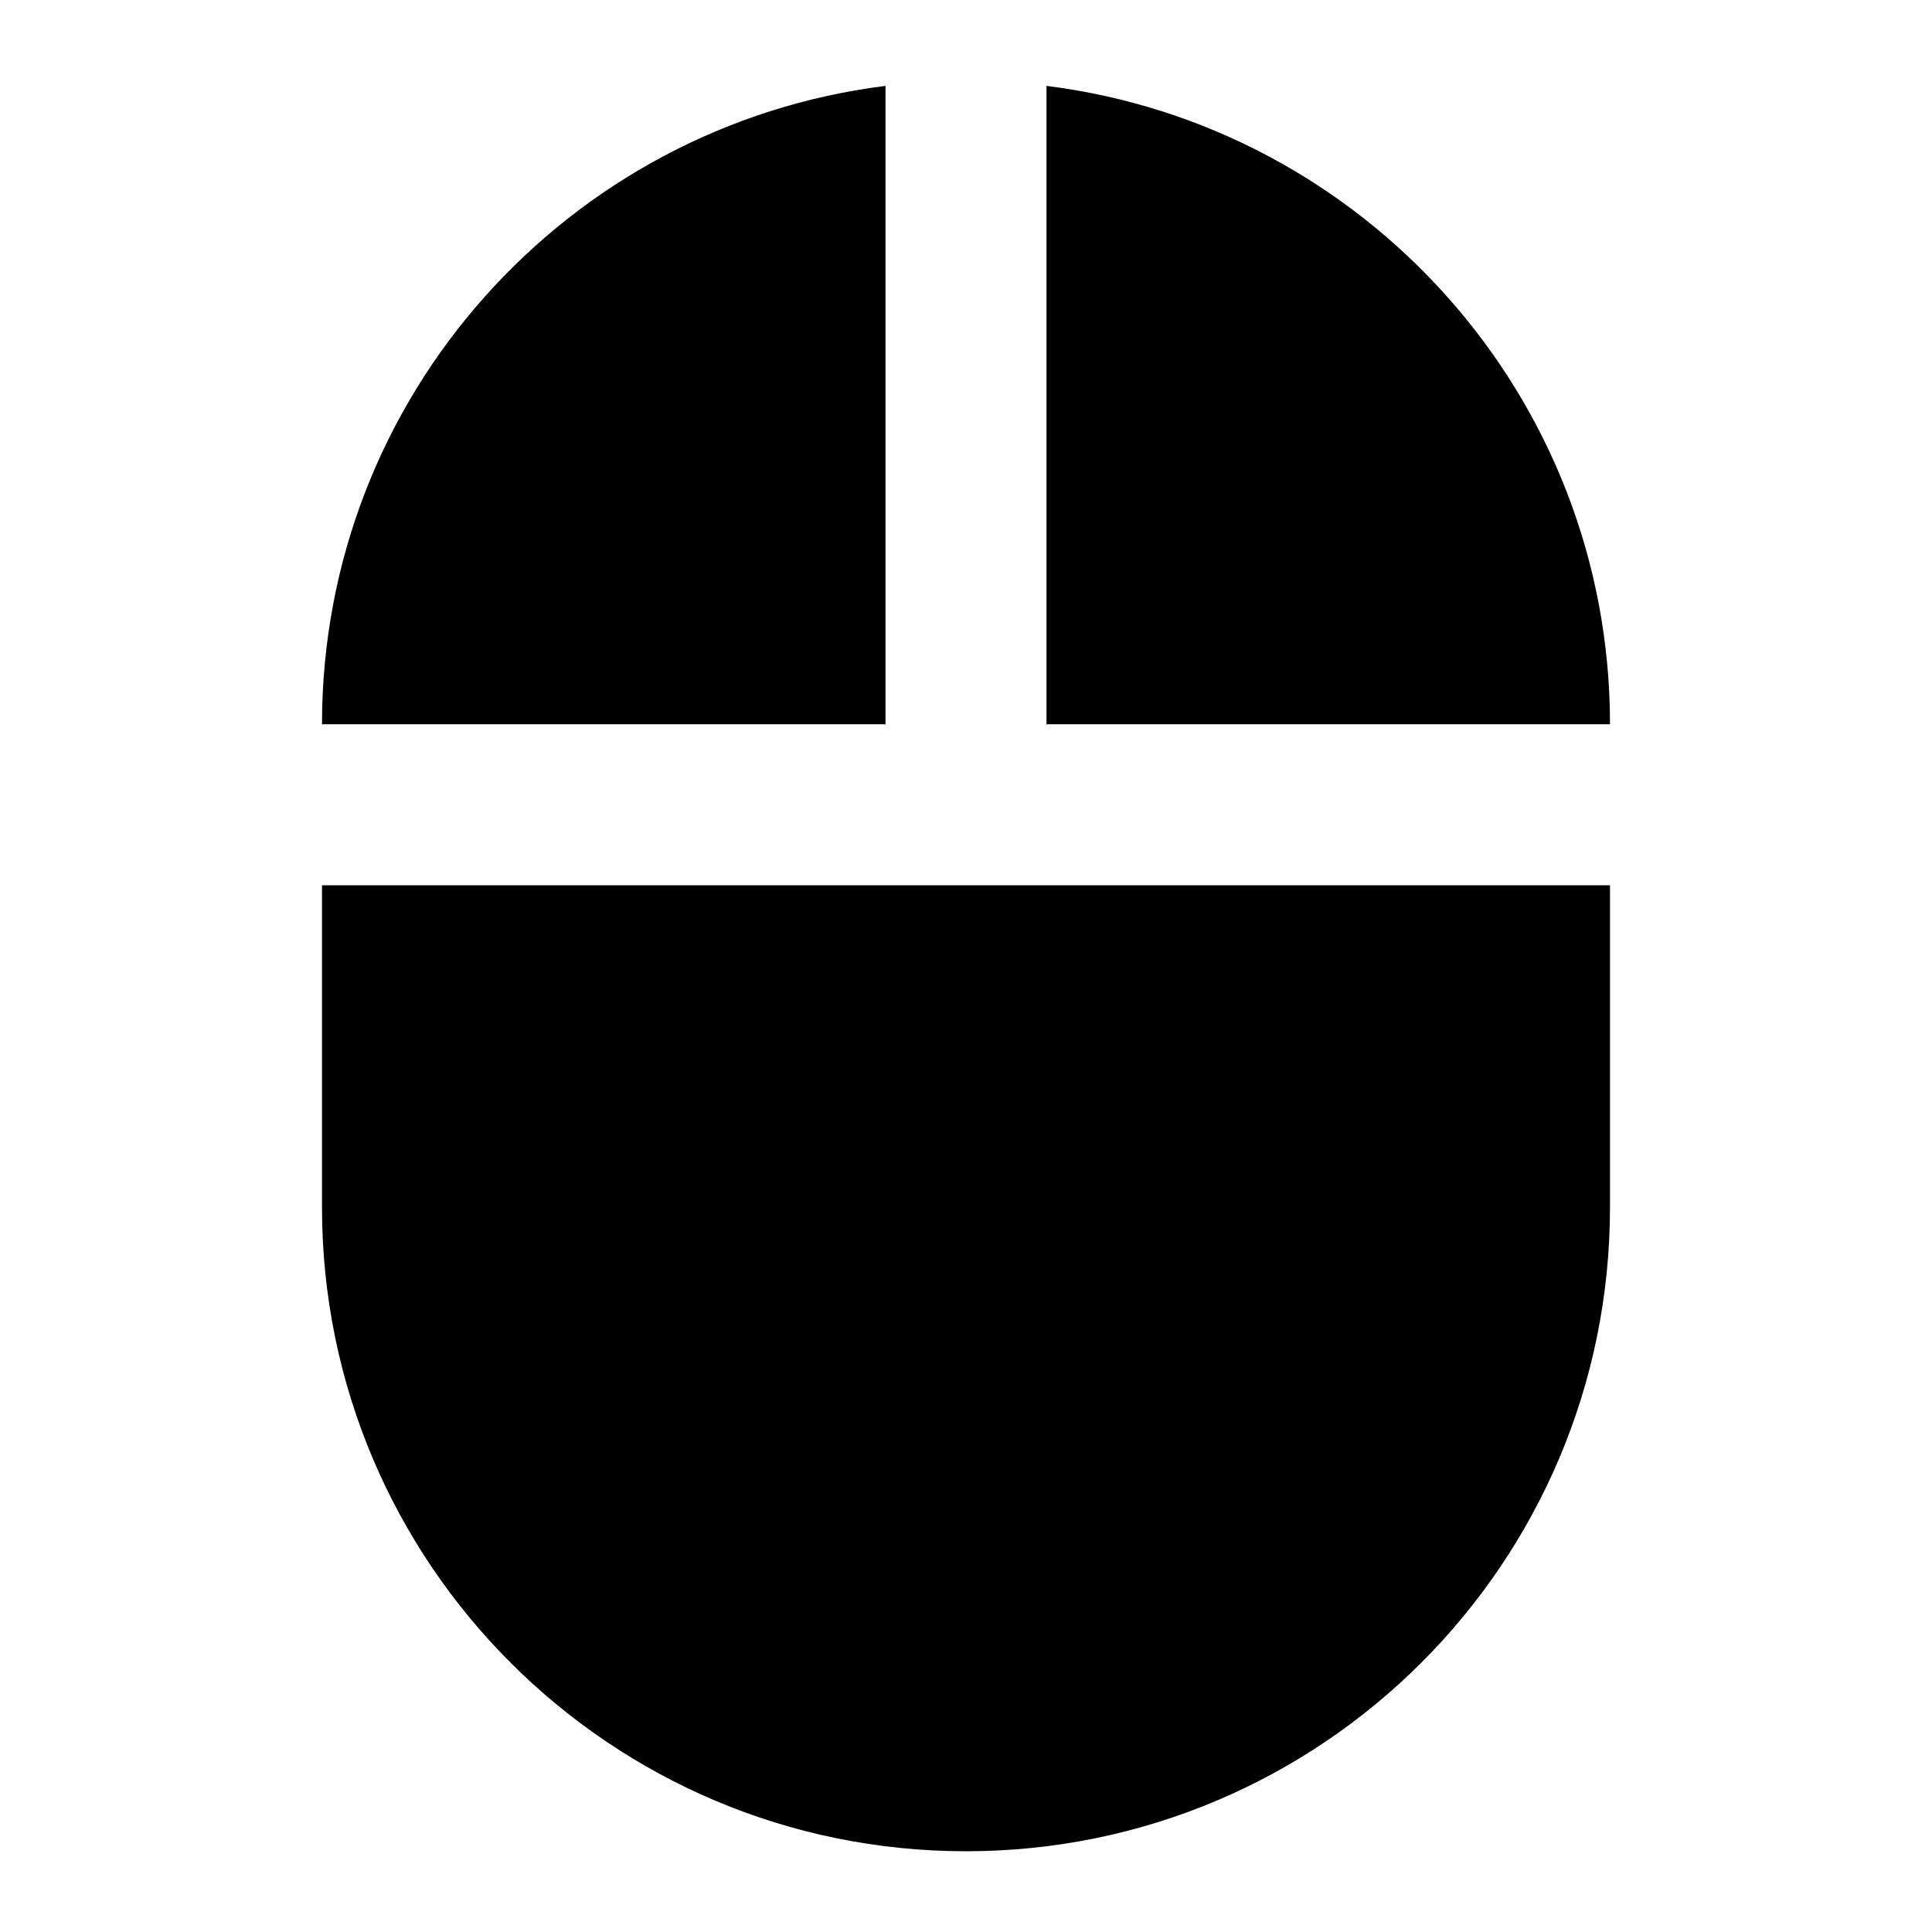 <svg xmlns="http://www.w3.org/2000/svg" version="1.1" baseProfile="full" width="24" height="24" viewBox="0 0 24.00 24.00" xml:space="preserve"><path fill="#000" fill-opacity="1" stroke-width=".2" stroke-linejoin="round" d="M11 1.067c-3.946.493-7 3.852-7 7.93h7m-7 6c0 4.42 3.58 8 8 8 4.417 0 8-3.58 8-8v-4H4m9-9.93v7.93h7c0-4.078-3.056-7.437-7-7.93z"/></svg>